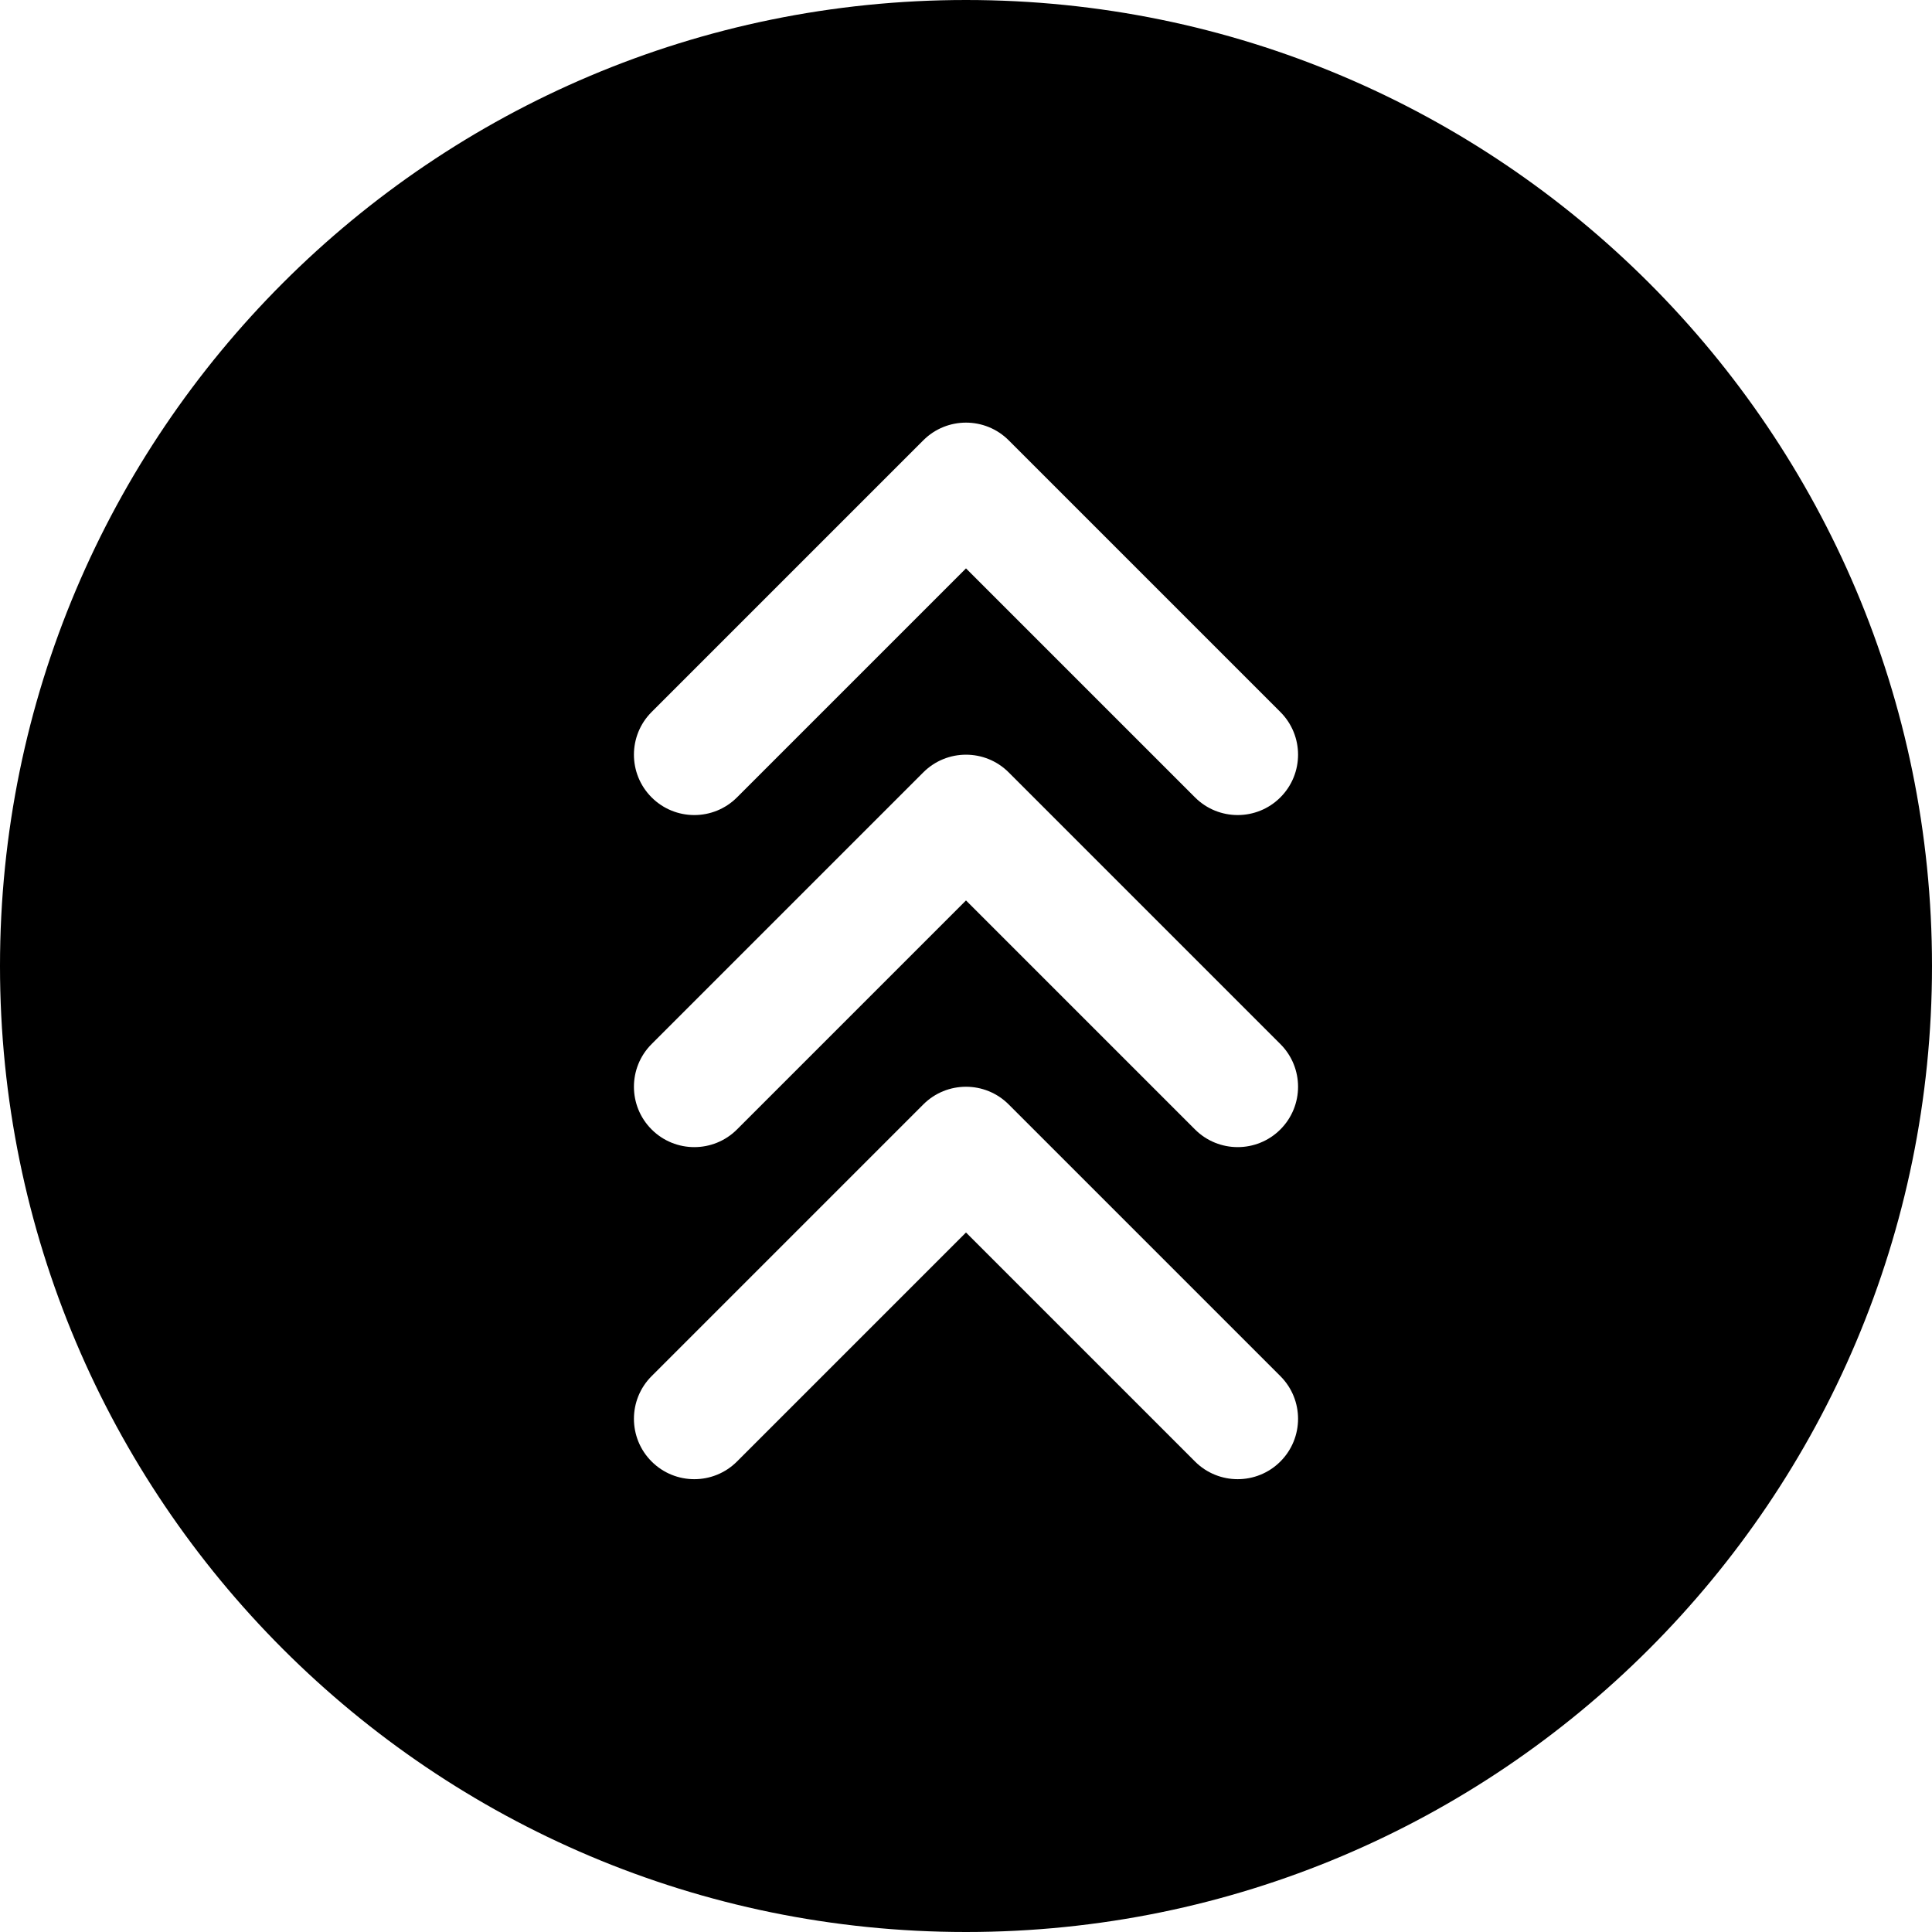 <?xml version="1.0"?>
<svg xmlns="http://www.w3.org/2000/svg" xmlns:xlink="http://www.w3.org/1999/xlink" xmlns:svgjs="http://svgjs.com/svgjs" version="1.1" width="512" height="512" x="0" y="0" viewBox="0 0 512 512" style="enable-background:new 0 0 512 512" xml:space="preserve" class=""><g><path xmlns="http://www.w3.org/2000/svg" d="m256 0c-141.385 0-256 114.615-256 256s114.615 256 256 256 256-114.615 256-256-114.615-256-256-256zm83.314 387.313c-6.249 6.249-16.379 6.248-22.627 0l-60.687-60.686-60.687 60.687c-6.248 6.248-16.379 6.248-22.627 0-6.249-6.248-6.249-16.379 0-22.627l72-72c6.248-6.248 16.379-6.248 22.627 0l72 72c6.25 6.248 6.25 16.378.001 22.626zm0-88c-6.249 6.249-16.379 6.248-22.627 0l-60.687-60.686-60.687 60.687c-6.248 6.248-16.379 6.248-22.627 0-6.249-6.248-6.249-16.379 0-22.627l72-72c6.248-6.248 16.379-6.248 22.627 0l72 72c6.25 6.248 6.25 16.378.001 22.626zm0-88c-6.249 6.249-16.379 6.248-22.627 0l-60.687-60.686-60.687 60.687c-6.248 6.248-16.379 6.248-22.627 0-6.249-6.248-6.249-16.379 0-22.627l72-72c6.248-6.248 16.379-6.248 22.627 0l72 72c6.25 6.248 6.25 16.378.001 22.626z" fill="#000000" data-original="#000000" style="" class=""/></g></svg>

